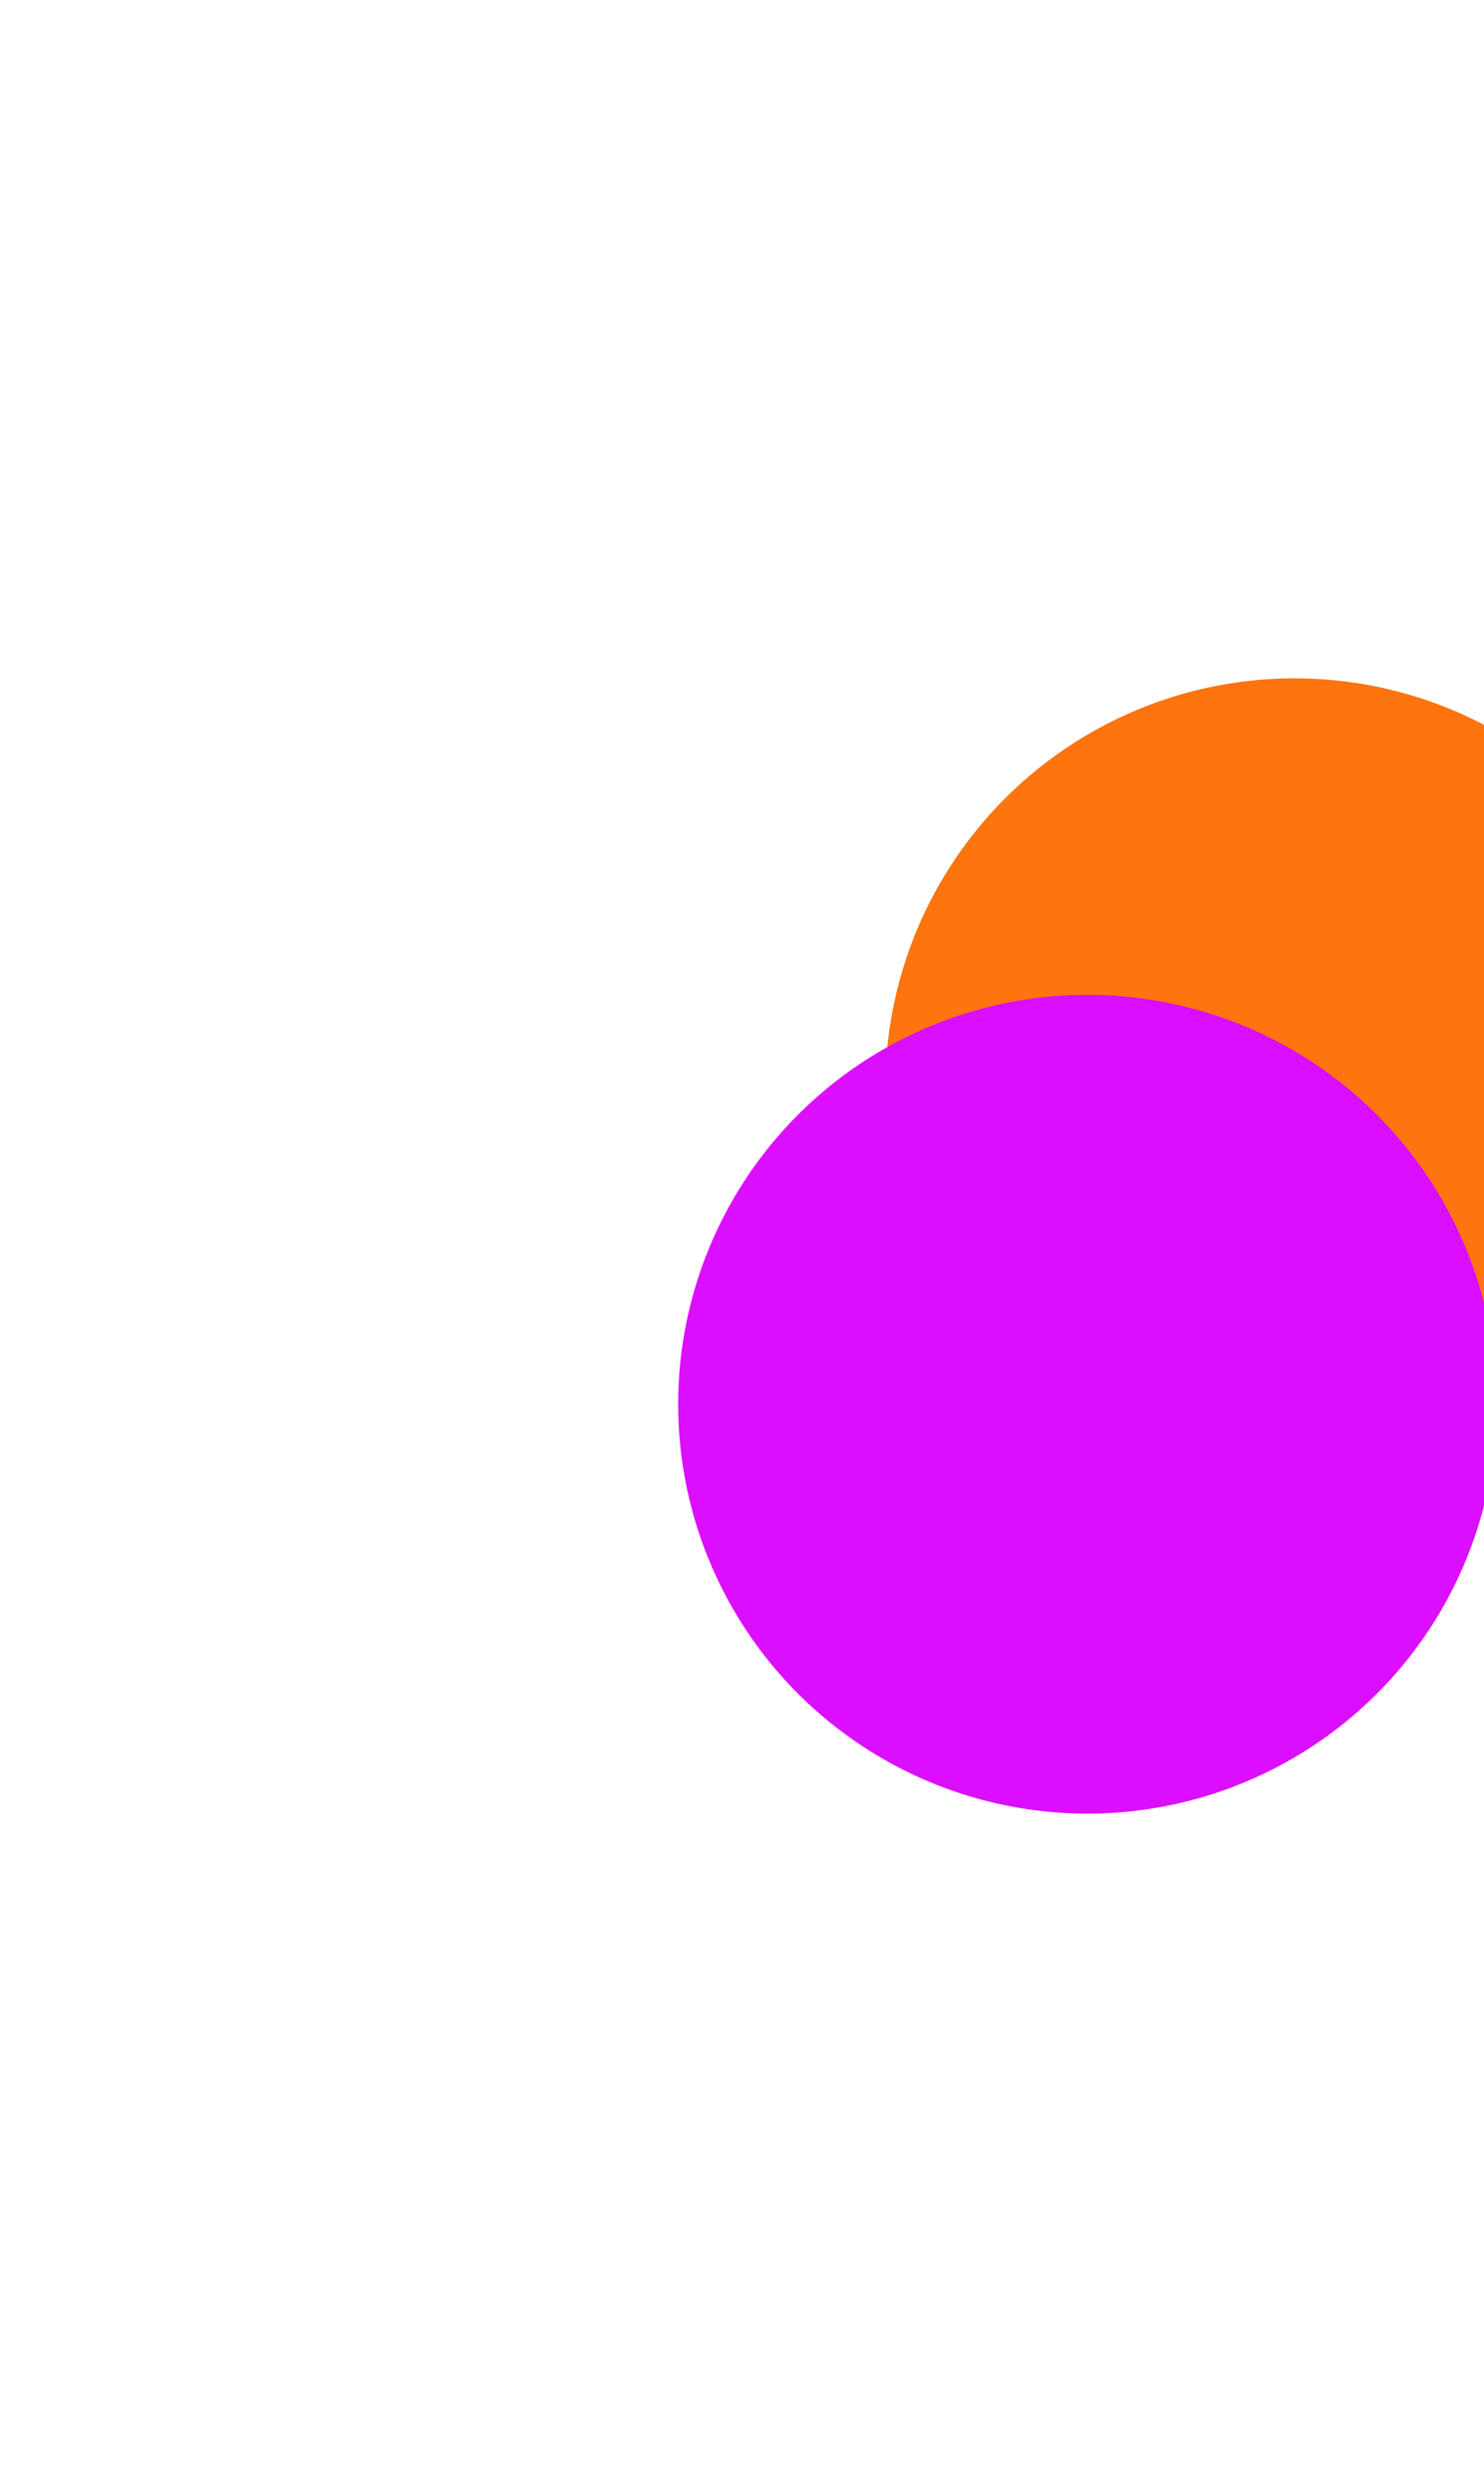 <svg width="1046" height="1756" viewBox="0 0 1046 1756" fill="none" xmlns="http://www.w3.org/2000/svg">
<g filter="url(#filter0_f_75_64)">
<circle cx="912.5" cy="766.5" r="288.5" fill="#FE740E"/>
</g>
<g filter="url(#filter1_f_75_64)">
<circle cx="766.5" cy="989.5" r="288.5" fill="#DC0EFE"/>
</g>
<defs>
<filter id="filter0_f_75_64" x="146.543" y="0.543" width="1531.91" height="1531.91" filterUnits="userSpaceOnUse" color-interpolation-filters="sRGB">
<feFlood flood-opacity="0" result="BackgroundImageFix"/>
<feBlend mode="normal" in="SourceGraphic" in2="BackgroundImageFix" result="shape"/>
<feGaussianBlur stdDeviation="238.728" result="effect1_foregroundBlur_75_64"/>
</filter>
<filter id="filter1_f_75_64" x="0.543" y="223.543" width="1531.91" height="1531.91" filterUnits="userSpaceOnUse" color-interpolation-filters="sRGB">
<feFlood flood-opacity="0" result="BackgroundImageFix"/>
<feBlend mode="normal" in="SourceGraphic" in2="BackgroundImageFix" result="shape"/>
<feGaussianBlur stdDeviation="238.728" result="effect1_foregroundBlur_75_64"/>
</filter>
</defs>
</svg>
